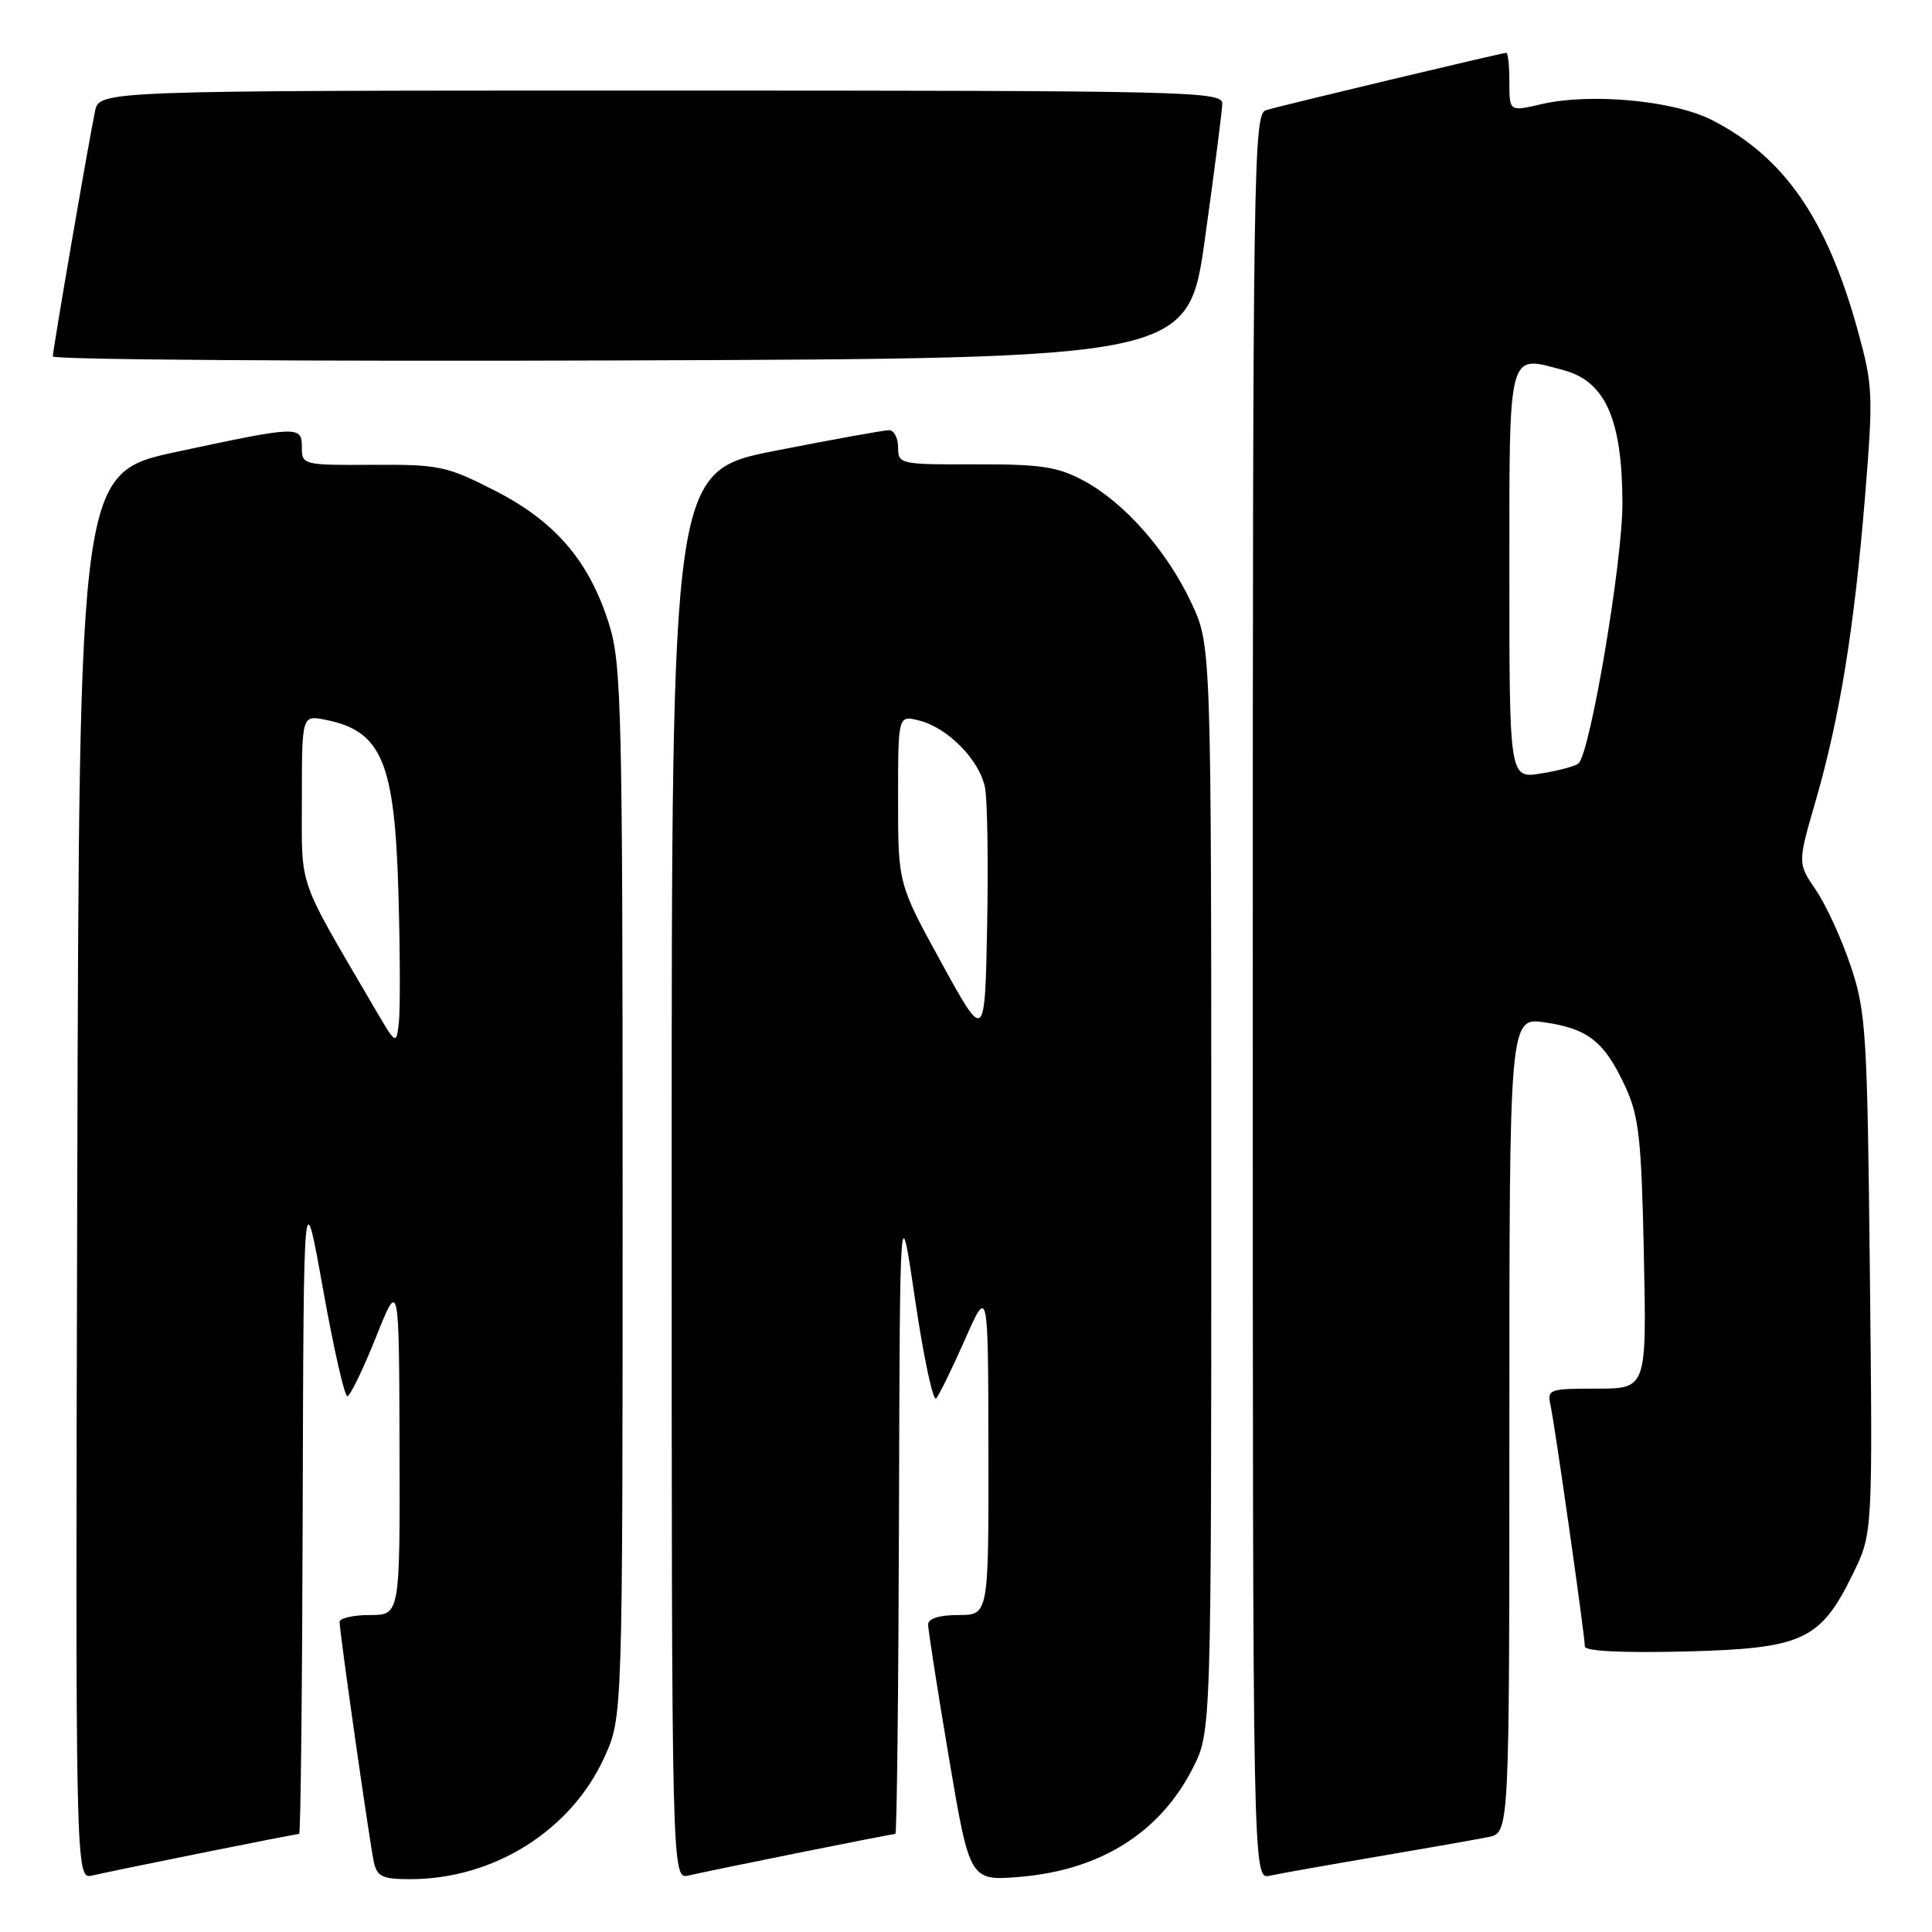 <?xml version="1.0" encoding="UTF-8" standalone="no"?>
<!DOCTYPE svg PUBLIC "-//W3C//DTD SVG 1.1//EN" "http://www.w3.org/Graphics/SVG/1.1/DTD/svg11.dtd" >
<svg xmlns="http://www.w3.org/2000/svg" xmlns:xlink="http://www.w3.org/1999/xlink" version="1.1" viewBox="0 0 256 256">
 <g >
 <path fill="currentColor"
d=" M 26.89 245.49 C 33.70 244.12 39.44 243.00 39.64 243.00 C 39.84 243.00 40.05 223.54 40.11 199.75 C 40.23 156.50 40.23 156.50 42.79 170.75 C 44.19 178.59 45.65 185.00 46.02 185.00 C 46.39 185.00 48.08 181.51 49.79 177.25 C 52.88 169.50 52.88 169.50 52.94 191.75 C 53.00 214.00 53.00 214.00 49.00 214.00 C 46.80 214.00 45.00 214.41 45.00 214.92 C 45.00 216.31 48.98 244.16 49.54 246.75 C 49.96 248.66 50.69 249.00 54.34 249.00 C 65.44 249.00 75.70 242.55 80.11 232.79 C 82.50 227.50 82.50 227.50 82.50 158.00 C 82.50 94.50 82.35 88.01 80.74 82.82 C 78.14 74.42 73.63 69.12 65.59 65.02 C 59.20 61.75 58.19 61.54 49.39 61.59 C 40.21 61.65 40.00 61.59 40.00 59.32 C 40.00 56.39 39.63 56.40 23.50 59.85 C 10.50 62.63 10.50 62.63 10.24 155.84 C 9.99 249.04 9.99 249.04 12.24 248.51 C 13.49 248.22 20.07 246.86 26.89 245.49 Z  M 105.89 245.49 C 112.70 244.12 118.44 243.00 118.64 243.00 C 118.84 243.00 119.05 223.99 119.12 200.75 C 119.24 158.50 119.24 158.50 121.27 172.30 C 122.39 179.88 123.64 185.73 124.04 185.30 C 124.44 184.86 126.16 181.35 127.86 177.50 C 130.94 170.50 130.94 170.50 130.97 192.25 C 131.00 214.00 131.00 214.00 127.00 214.00 C 124.48 214.00 122.99 214.46 122.98 215.25 C 122.98 215.94 124.21 223.87 125.73 232.87 C 128.50 249.24 128.50 249.24 135.16 248.69 C 145.79 247.80 153.68 242.85 158.02 234.35 C 160.50 229.50 160.50 229.50 160.50 157.50 C 160.50 85.50 160.50 85.50 157.86 79.88 C 154.63 72.98 148.97 66.57 143.57 63.68 C 140.13 61.84 137.90 61.50 129.25 61.53 C 119.24 61.56 119.00 61.50 119.00 59.28 C 119.00 58.03 118.46 57.00 117.81 57.00 C 117.15 57.00 110.40 58.22 102.81 59.71 C 89.00 62.43 89.00 62.43 89.00 155.73 C 89.00 249.04 89.00 249.04 91.25 248.51 C 92.49 248.22 99.07 246.86 105.89 245.49 Z  M 182.50 246.01 C 189.10 244.89 195.74 243.72 197.25 243.41 C 200.00 242.84 200.00 242.84 200.00 188.81 C 200.00 134.77 200.00 134.77 204.75 135.48 C 210.46 136.32 212.62 138.05 215.37 144.00 C 217.17 147.90 217.50 150.88 217.82 166.25 C 218.19 184.00 218.19 184.00 211.58 184.00 C 205.24 184.00 204.98 184.09 205.46 186.25 C 206.04 188.92 210.00 216.72 210.00 218.16 C 210.00 218.79 214.89 219.03 223.25 218.83 C 238.89 218.44 241.20 217.37 245.51 208.57 C 248.14 203.19 248.14 203.19 247.77 168.85 C 247.43 136.77 247.26 134.07 245.23 128.00 C 244.03 124.42 241.96 119.90 240.62 117.94 C 238.19 114.38 238.19 114.38 240.57 106.17 C 243.77 95.11 245.68 83.37 247.11 66.00 C 248.23 52.23 248.18 51.11 246.15 43.74 C 242.05 28.94 236.42 20.82 226.85 15.91 C 221.79 13.32 210.78 12.29 204.25 13.80 C 200.00 14.79 200.00 14.79 200.00 10.89 C 200.00 8.75 199.82 7.00 199.60 7.00 C 199.02 7.00 169.82 13.97 167.75 14.60 C 166.10 15.11 166.00 21.57 166.00 132.09 C 166.00 249.04 166.00 249.04 168.25 248.54 C 169.49 248.27 175.90 247.13 182.50 246.01 Z  M 159.68 31.50 C 160.91 22.70 161.93 14.71 161.96 13.75 C 162.00 12.10 157.81 12.00 87.58 12.00 C 13.16 12.00 13.16 12.00 12.59 14.75 C 11.71 18.98 7.00 46.35 7.00 47.23 C 7.00 47.66 40.85 47.90 82.23 47.76 C 157.46 47.50 157.46 47.50 159.68 31.50 Z  M 49.58 133.50 C 39.24 115.80 40.00 117.99 40.00 105.82 C 40.00 94.75 40.00 94.75 43.15 95.38 C 50.60 96.87 52.31 100.96 52.80 118.50 C 53.02 126.20 53.04 133.85 52.85 135.50 C 52.50 138.50 52.50 138.49 49.58 133.50 Z  M 124.75 127.58 C 119.00 117.10 119.00 117.10 119.00 105.94 C 119.00 94.78 119.00 94.78 121.75 95.46 C 125.60 96.41 129.87 100.78 130.53 104.43 C 130.84 106.12 130.96 114.37 130.80 122.78 C 130.50 138.05 130.50 138.05 124.75 127.58 Z  M 200.00 76.19 C 200.00 45.97 199.72 47.04 207.18 49.05 C 212.73 50.54 214.95 55.56 214.98 66.68 C 215.00 74.38 210.74 99.63 209.17 101.15 C 208.80 101.50 206.59 102.11 204.25 102.48 C 200.00 103.18 200.00 103.18 200.00 76.19 Z "/>
</g>
</svg>